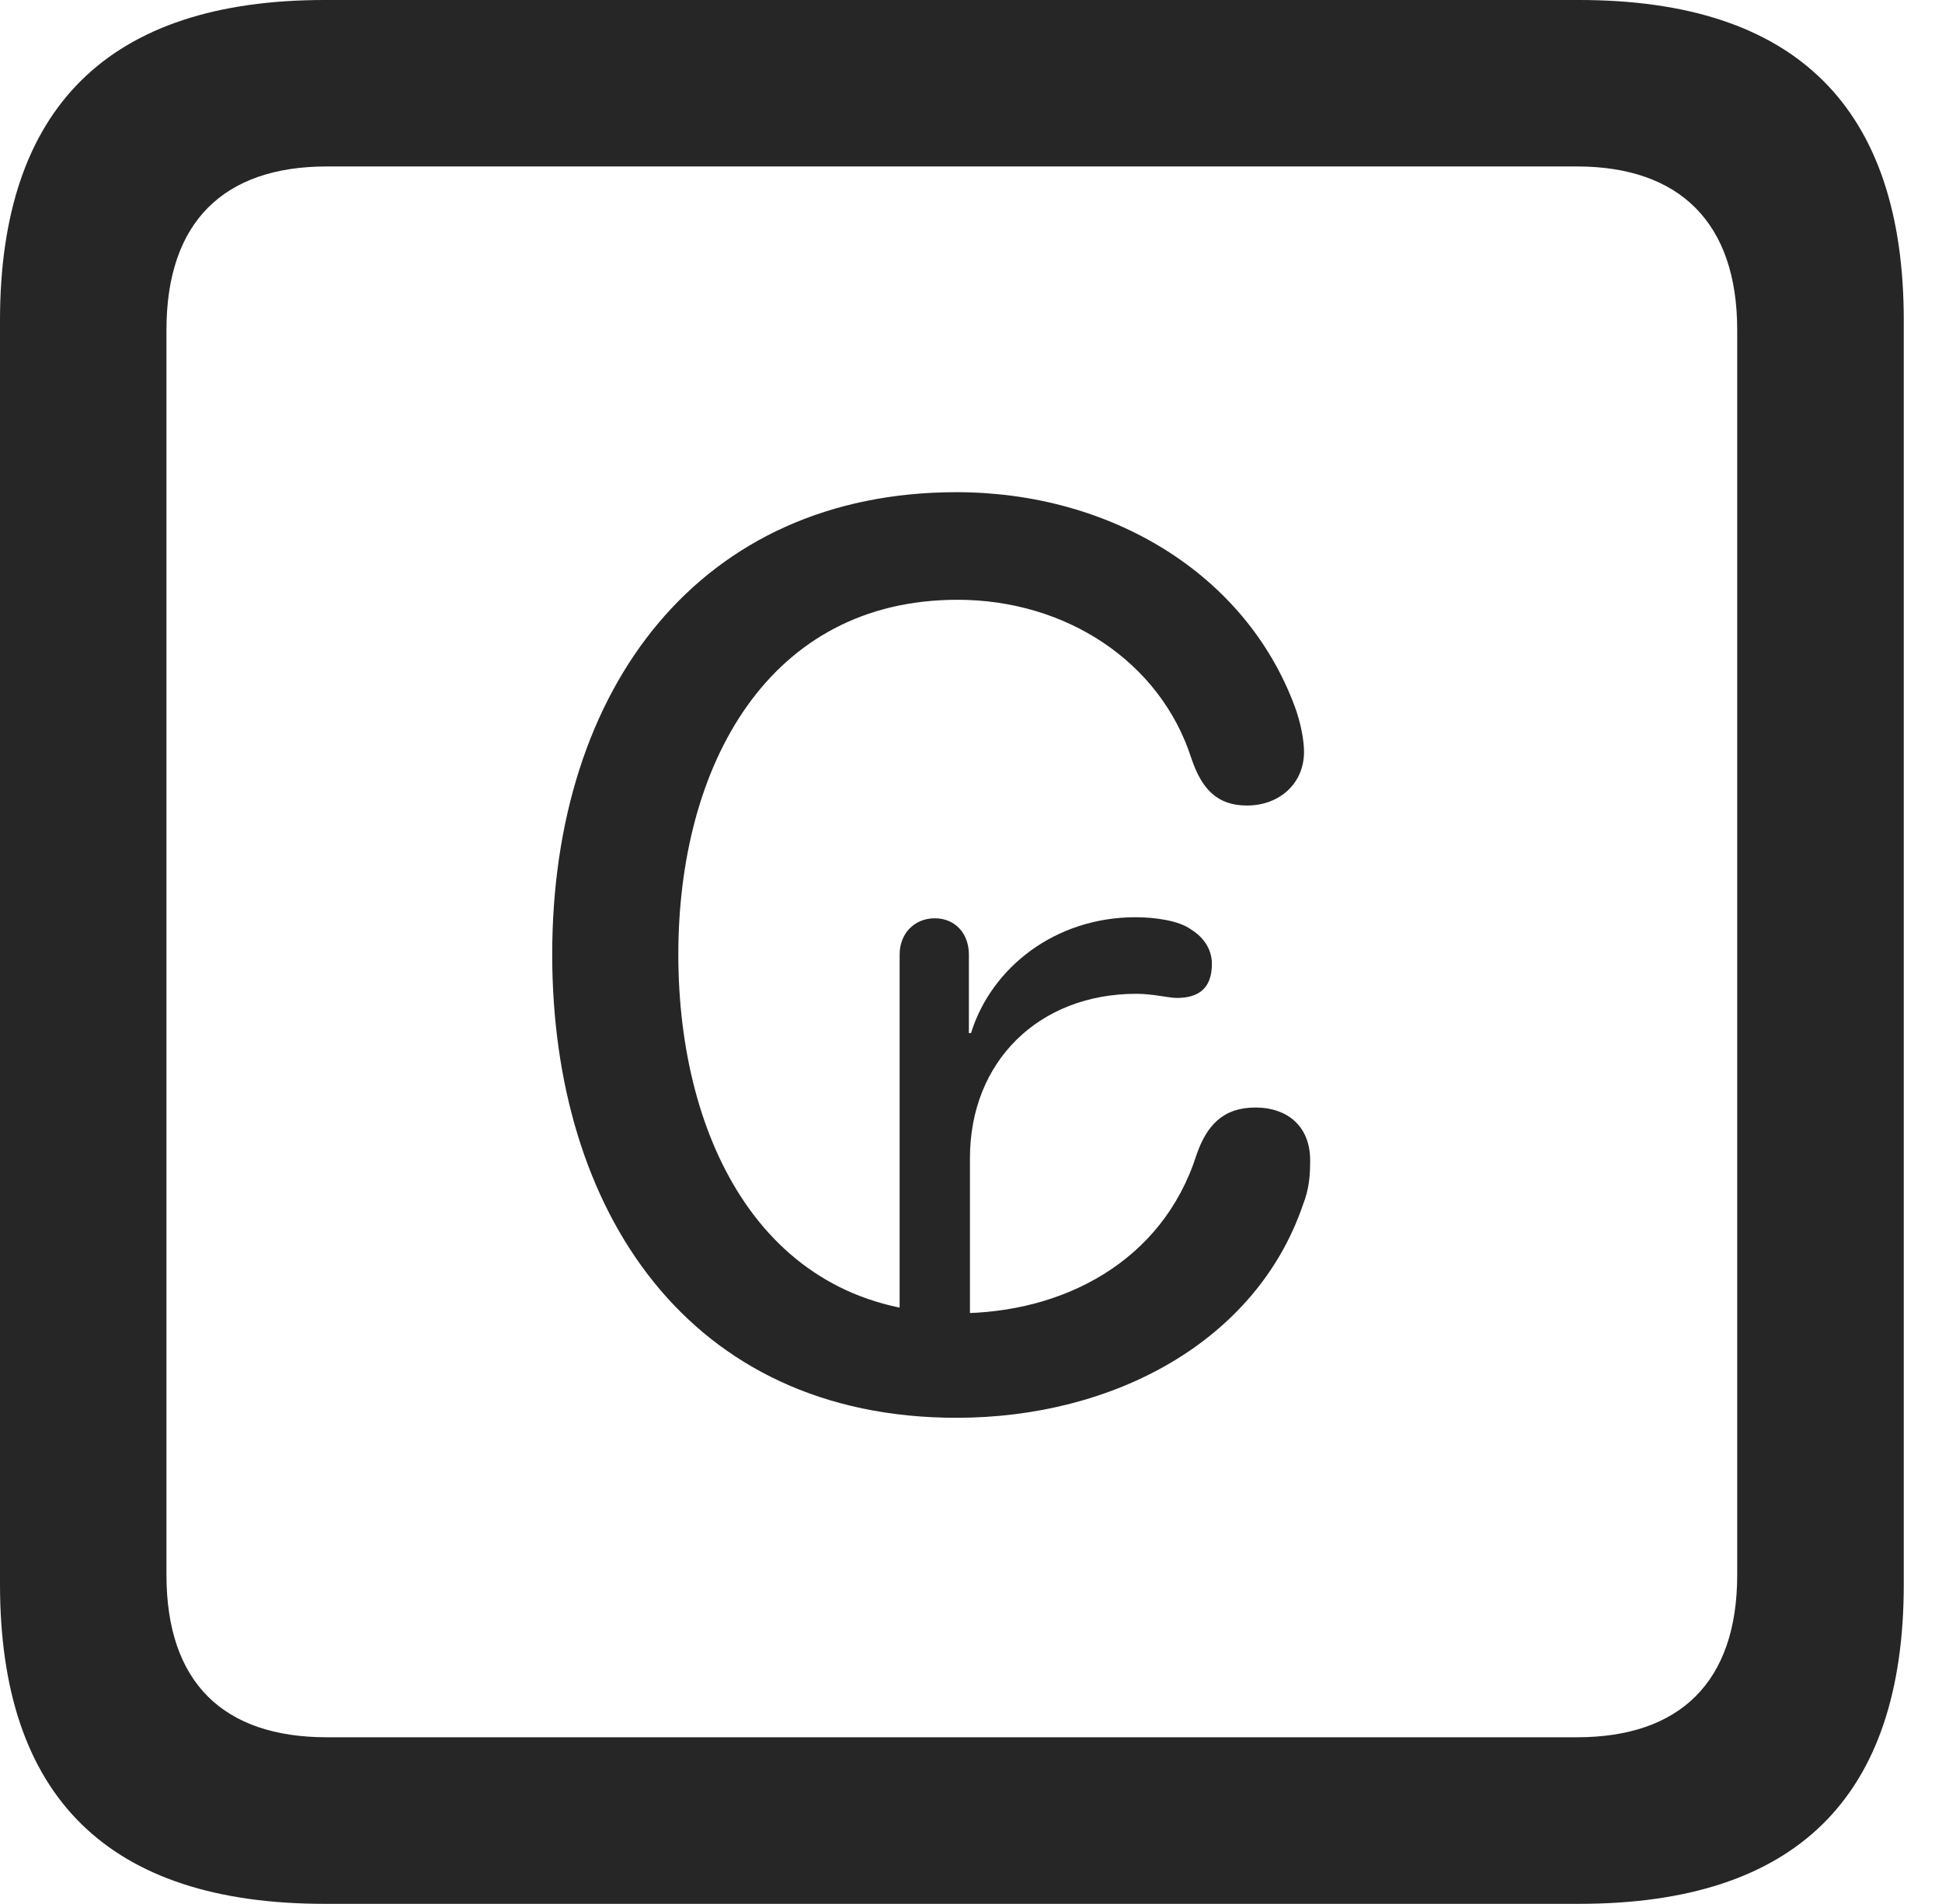 <?xml version="1.0" encoding="UTF-8"?>
<!--Generator: Apple Native CoreSVG 326-->
<!DOCTYPE svg
PUBLIC "-//W3C//DTD SVG 1.1//EN"
       "http://www.w3.org/Graphics/SVG/1.1/DTD/svg11.dtd">
<svg version="1.1" xmlns="http://www.w3.org/2000/svg" xmlns:xlink="http://www.w3.org/1999/xlink" viewBox="0 0 18.34 17.979">
 <g>
  <rect height="17.979" opacity="0" width="18.34" x="0" y="0"/>
  <path d="M3.066 17.979L14.912 17.979C16.963 17.979 17.979 16.973 17.979 14.961L17.979 3.027C17.979 1.016 16.963 0 14.912 0L3.066 0C1.025 0 0 1.016 0 3.027L0 14.961C0 16.973 1.025 17.979 3.066 17.979ZM3.086 16.406C2.109 16.406 1.572 15.889 1.572 14.873L1.572 3.115C1.572 2.1 2.109 1.572 3.086 1.572L14.893 1.572C15.859 1.572 16.406 2.1 16.406 3.115L16.406 14.873C16.406 15.889 15.859 16.406 14.893 16.406Z" fill="black" fill-opacity="0.85"/>
  <path d="M9.033 13.389C10.518 13.389 11.865 12.666 12.305 11.377C12.363 11.23 12.373 11.104 12.373 10.957C12.373 10.645 12.168 10.459 11.855 10.459C11.553 10.459 11.396 10.625 11.299 10.908C10.977 11.914 10.039 12.402 9.043 12.402C7.227 12.402 6.406 10.781 6.406 9.014C6.406 7.227 7.256 5.664 9.043 5.664C10.068 5.664 10.957 6.25 11.25 7.158C11.348 7.451 11.494 7.607 11.777 7.607C12.08 7.607 12.315 7.402 12.315 7.1C12.315 6.992 12.285 6.826 12.227 6.67C11.758 5.41 10.479 4.648 9.033 4.648C6.621 4.648 5.215 6.484 5.215 9.014C5.215 11.435 6.504 13.389 9.033 13.389ZM8.496 12.871L9.16 12.871L9.16 10.938C9.16 10.02 9.814 9.385 10.732 9.385C10.889 9.385 11.035 9.424 11.113 9.424C11.318 9.424 11.445 9.336 11.445 9.102C11.445 8.975 11.377 8.857 11.25 8.779C11.133 8.691 10.898 8.662 10.723 8.662C9.971 8.662 9.365 9.131 9.17 9.756L9.15 9.756L9.15 9.014C9.15 8.818 9.023 8.672 8.828 8.672C8.633 8.672 8.496 8.818 8.496 9.014Z" fill="black" fill-opacity="0.85"/>
 </g>
</svg>
